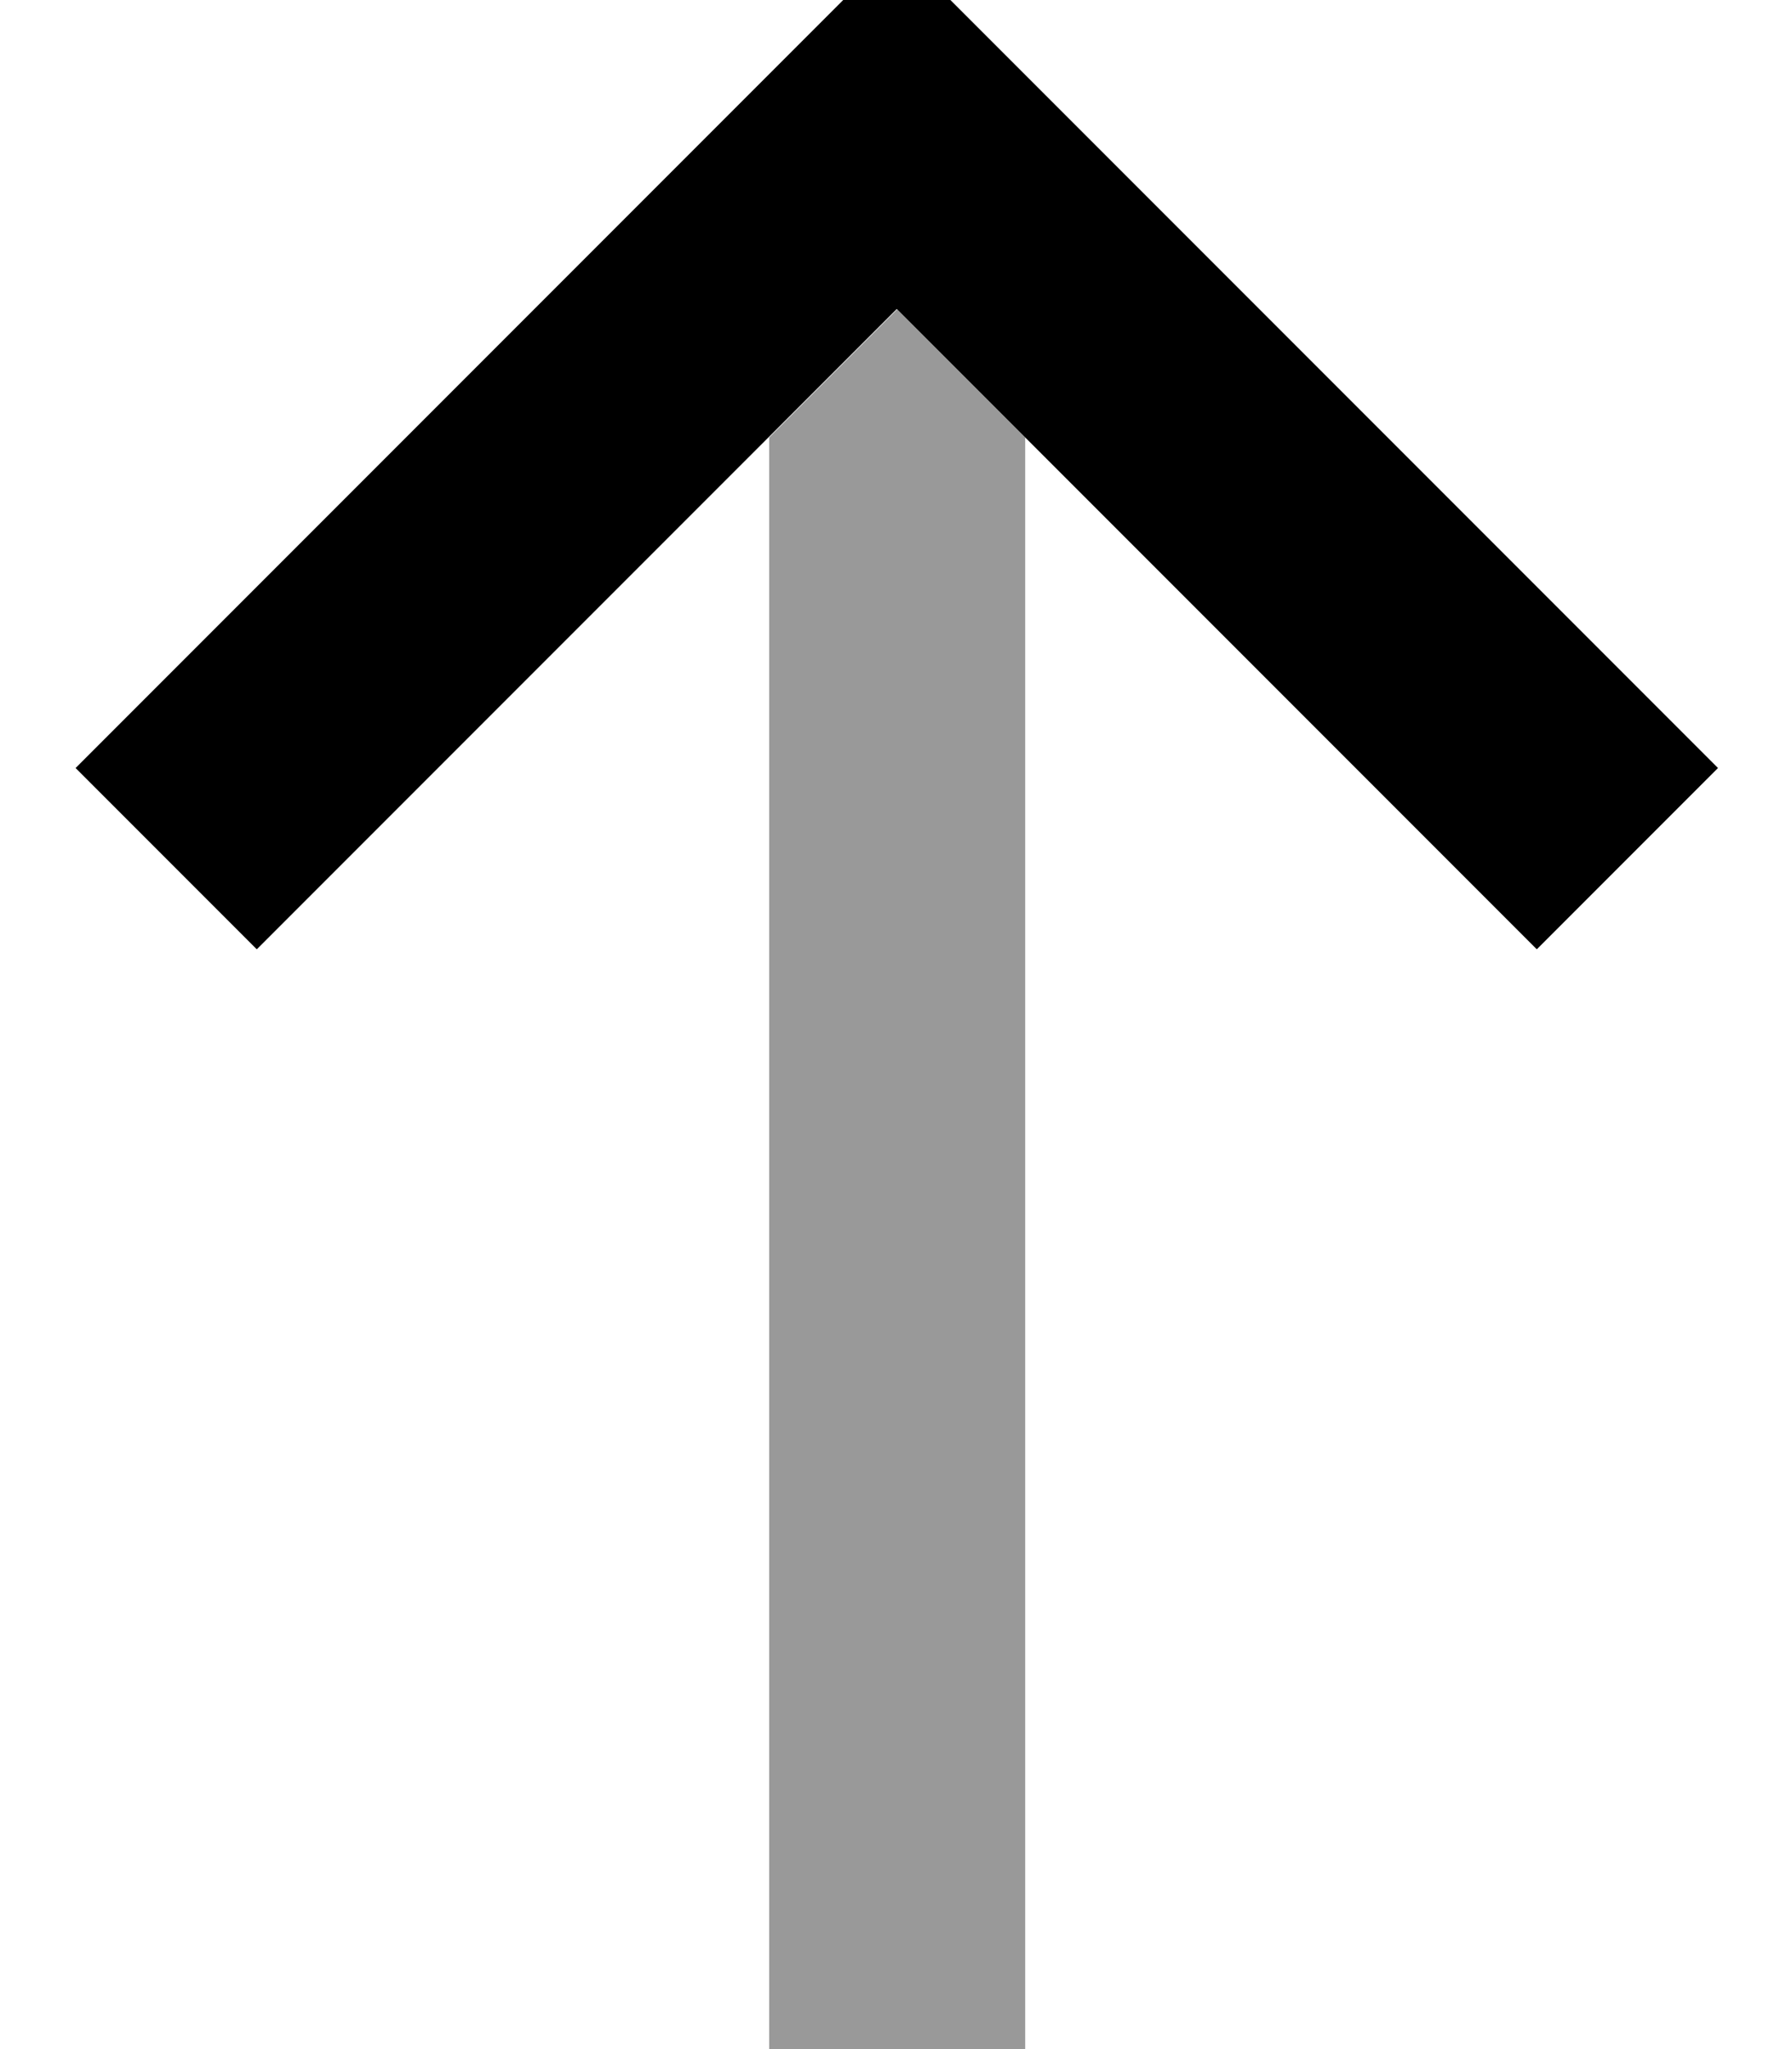 <svg xmlns="http://www.w3.org/2000/svg" viewBox="0 0 448 512"><!--! Font Awesome Pro 7.0.0 by @fontawesome - https://fontawesome.com License - https://fontawesome.com/license (Commercial License) Copyright 2025 Fonticons, Inc. --><path opacity=".4" fill="currentColor" d="M192.3 109.3l32-32 32 32 0 402.7-64 0 0-402.7z"/><path fill="currentColor" d="M224.3-13.3l22.6 22.6 160 160 22.6 22.6-45.3 45.3-22.6-22.6-137.4-137.4-137.4 137.4-22.6 22.6-45.3-45.3 22.6-22.6 160-160 22.6-22.6z"/></svg>